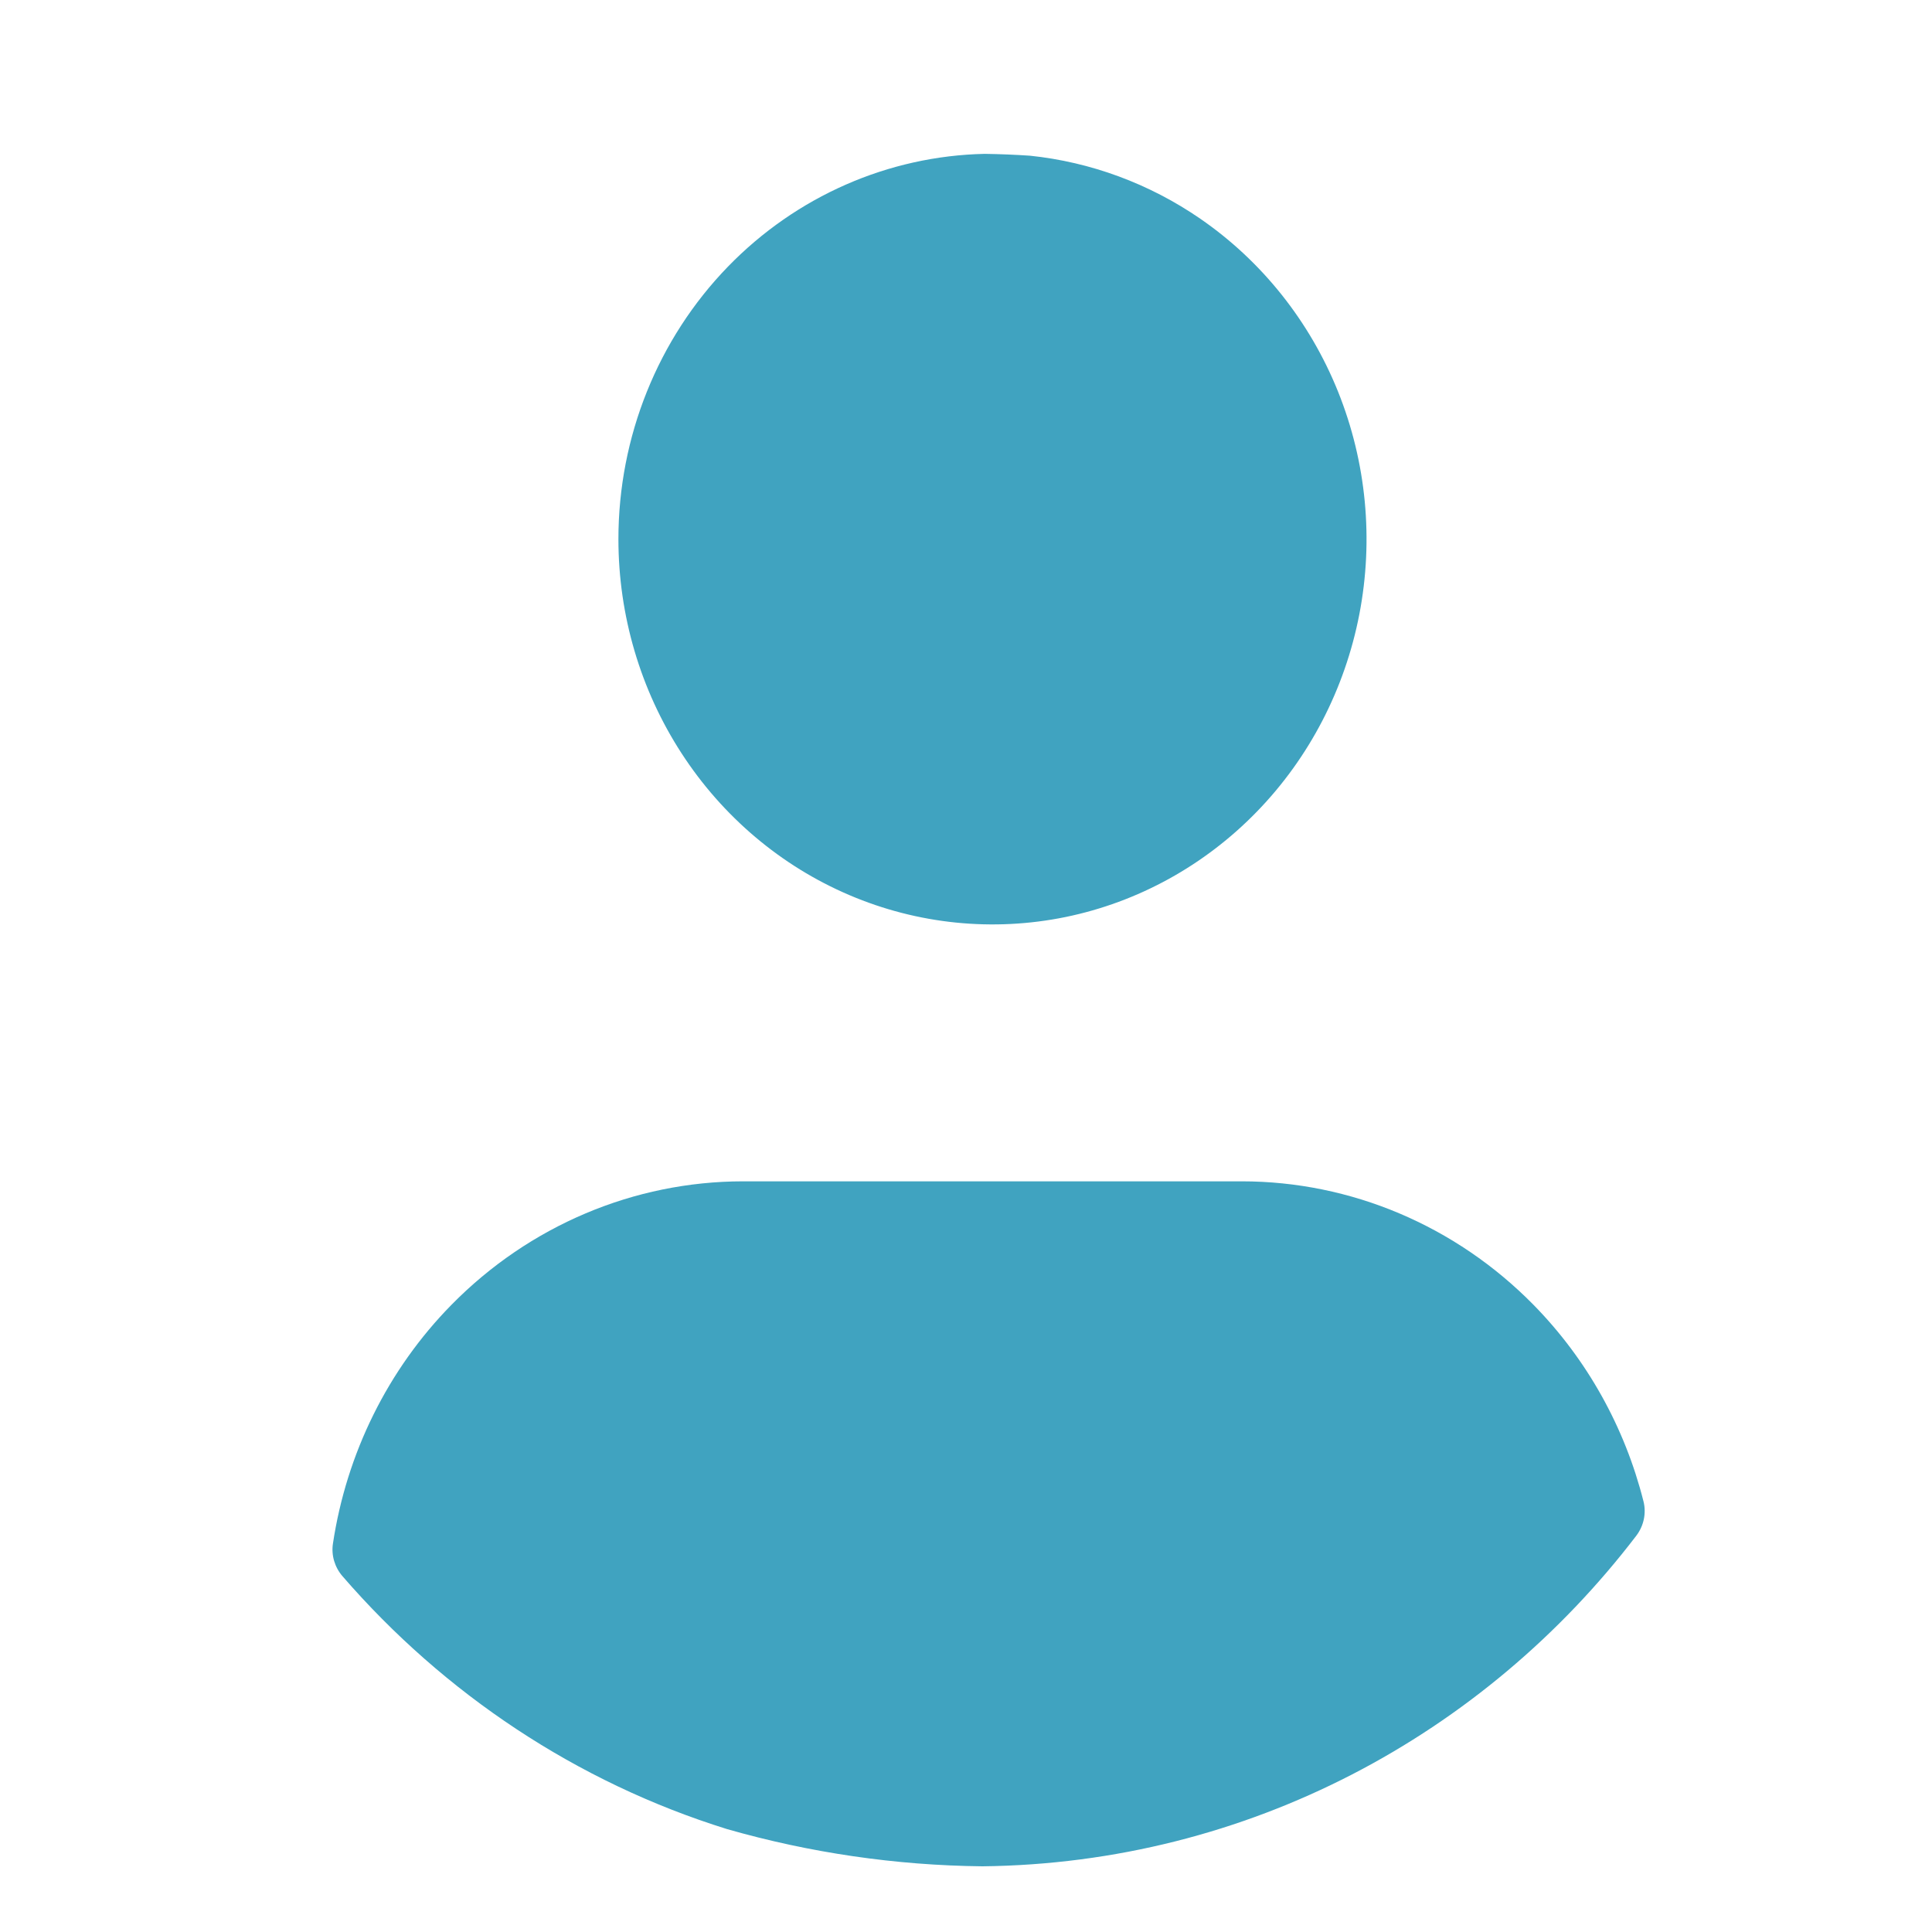 <svg width="44" height="44" viewBox="0 0 44 44" fill="none" xmlns="http://www.w3.org/2000/svg">
<path fill-rule="evenodd" clip-rule="evenodd" d="M16.563 41.658C13.134 40.592 10.114 38.57 7.801 35.898C7.624 35.694 7.542 35.424 7.582 35.157C7.891 33.103 8.831 31.191 10.284 29.714C12.053 27.915 14.438 26.905 16.924 26.904H28.282C30.768 26.905 33.153 27.915 34.922 29.714C36.144 30.957 37.004 32.507 37.429 34.191C37.498 34.464 37.435 34.753 37.264 34.977C33.803 39.505 28.425 42.436 22.373 42.504C20.394 42.483 18.442 42.195 16.563 41.658ZM22.426 3.504C22.772 3.509 23.116 3.523 23.457 3.546C24.84 3.69 26.173 4.181 27.335 4.981C28.736 5.945 29.828 7.316 30.473 8.919C31.118 10.523 31.287 12.287 30.958 13.99C30.629 15.692 29.818 17.256 28.626 18.483C27.435 19.71 25.917 20.546 24.265 20.885C22.612 21.223 20.899 21.049 19.343 20.385C17.786 19.721 16.456 18.596 15.52 17.153C14.584 15.71 14.084 14.013 14.084 12.278C14.084 9.95 14.982 7.718 16.579 6.072C18.135 4.47 20.231 3.551 22.426 3.504Z" fill="#40A3C0"/>
</svg>
